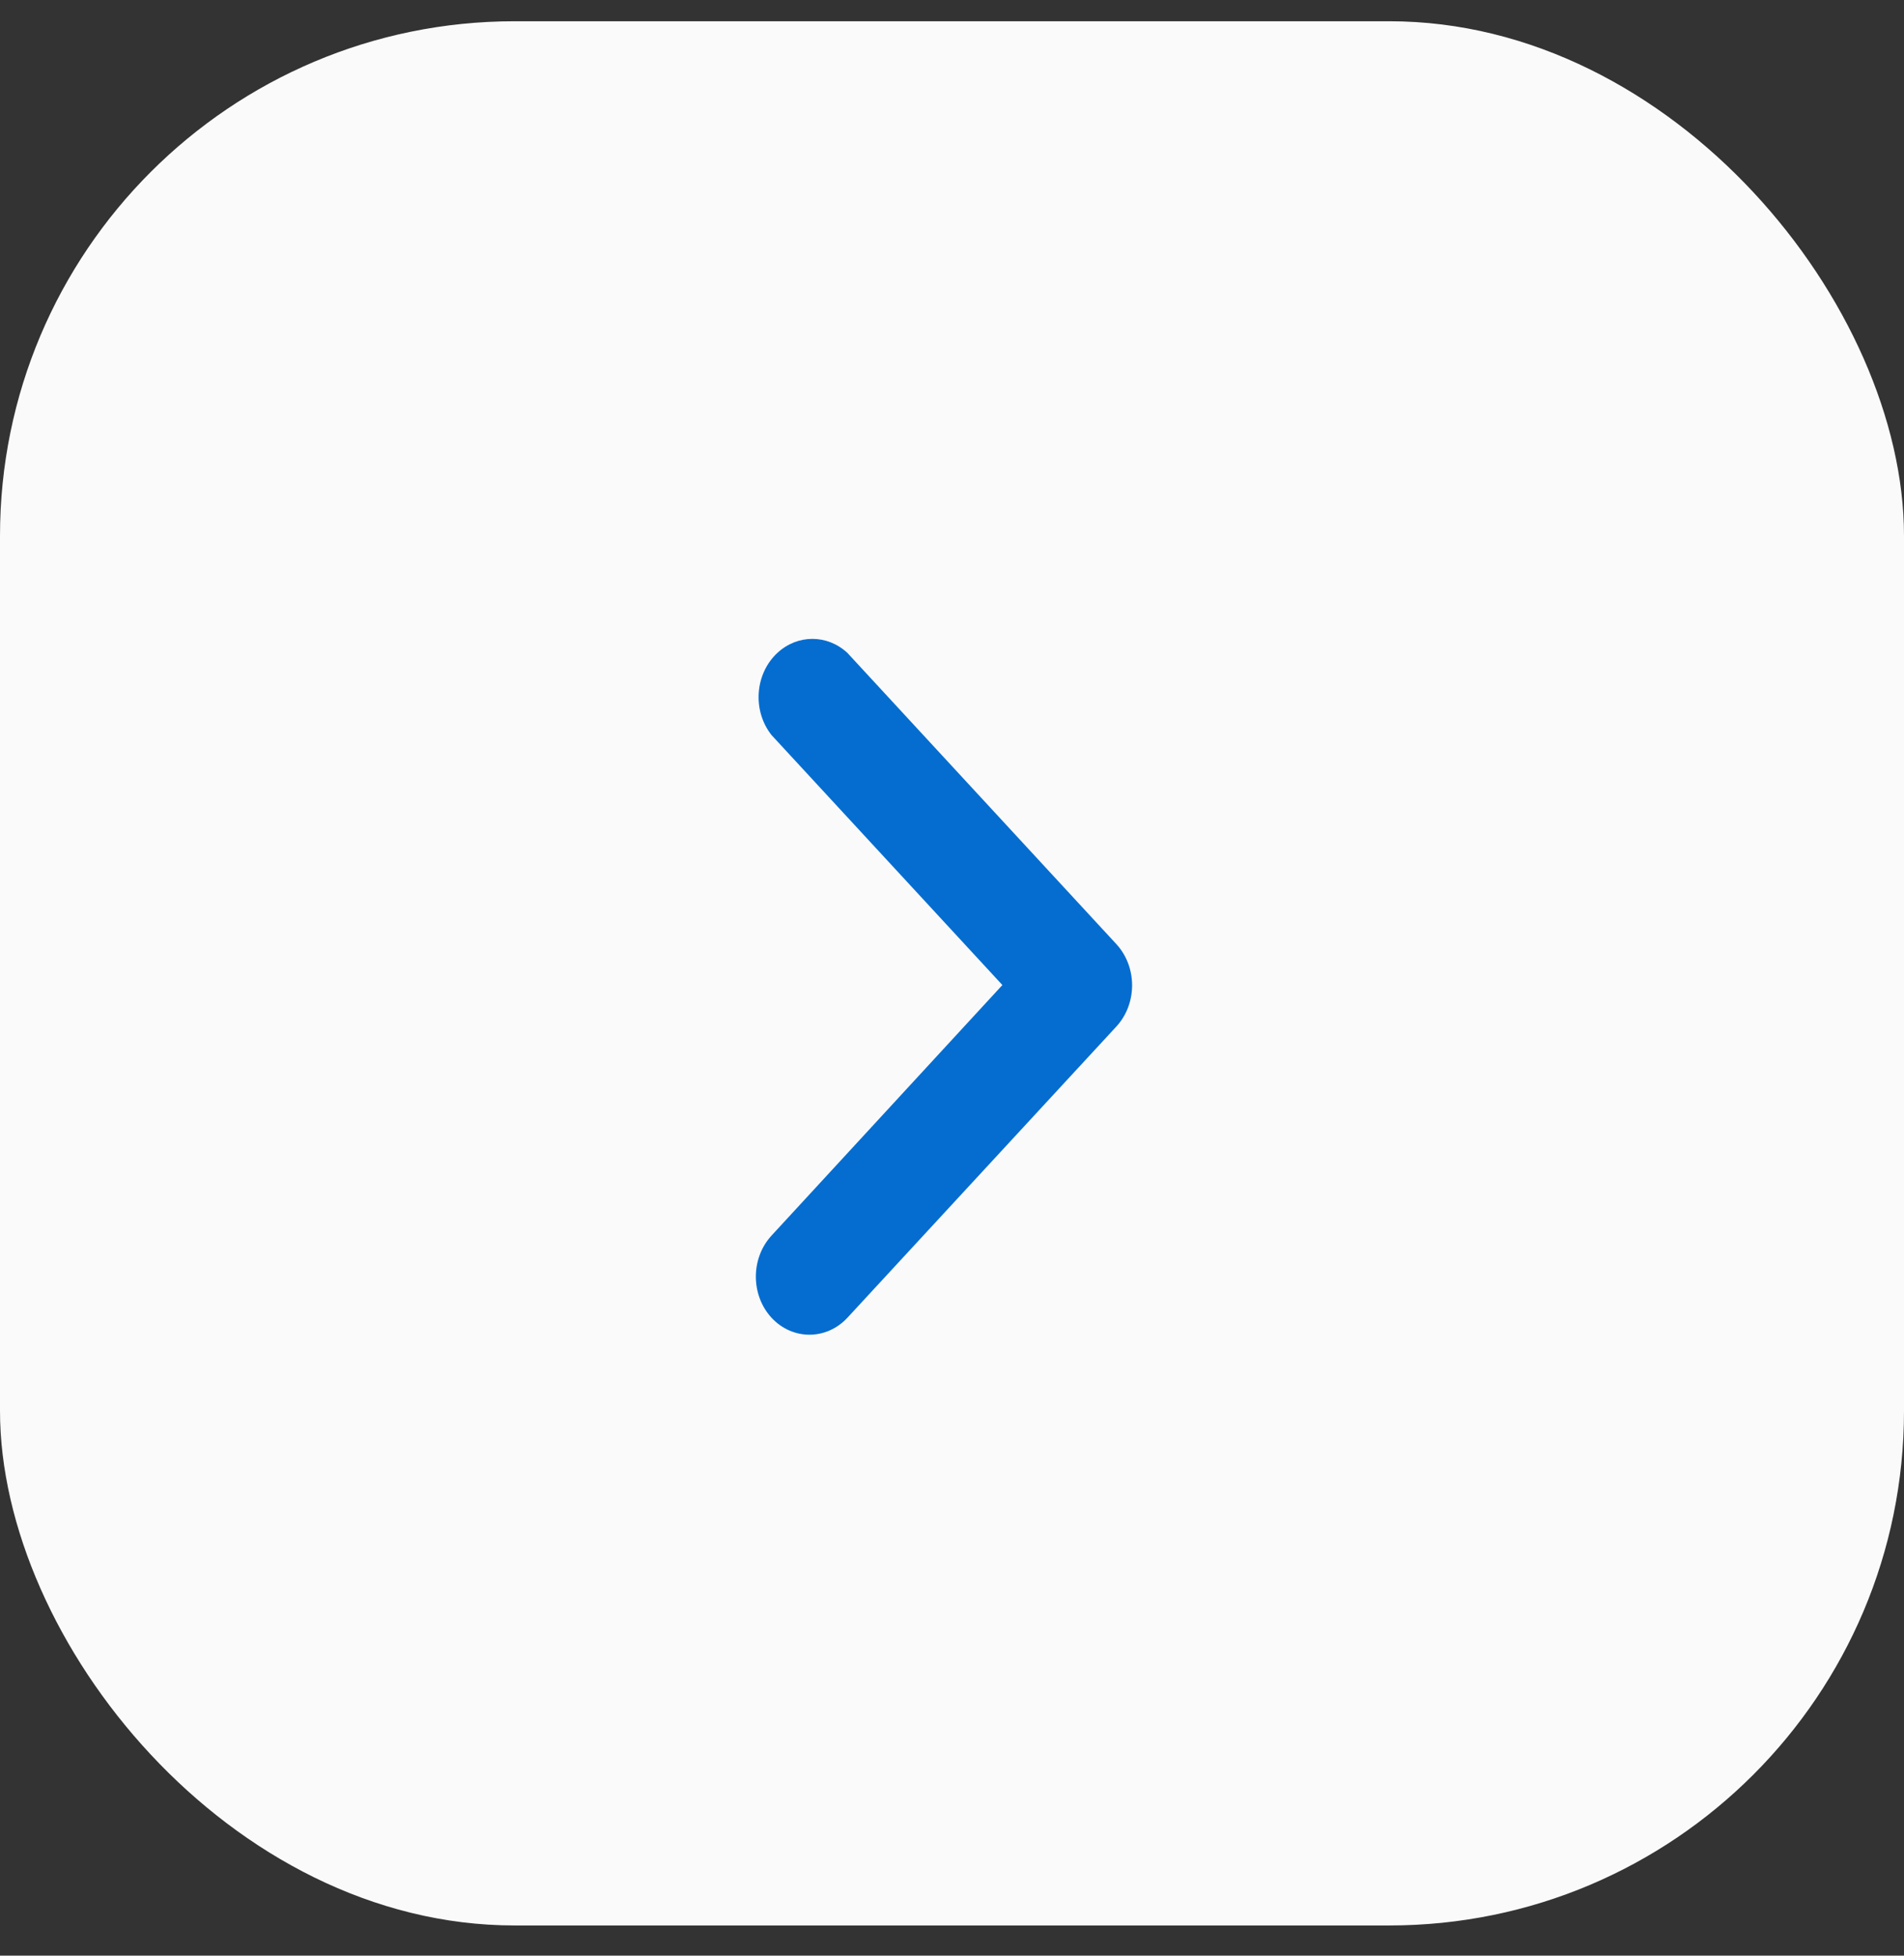 <svg width="37" height="38" viewBox="0 0 37 38" fill="none" xmlns="http://www.w3.org/2000/svg">
<rect x="0" y="0" width="37" height="38" fill="#333333" stroke="none"/>
<rect x="37" y="37.413" width="37" height="37" rx="10" transform="rotate(-180 37 37.413)" fill="#FAFAFA"/>
<path d="M16.467 25.605L21.696 19.944C22.101 19.502 22.101 18.789 21.696 18.347L16.467 12.686C16.076 12.323 15.498 12.323 15.107 12.686C14.669 13.092 14.617 13.808 14.993 14.283L19.479 19.14L14.993 24.008C14.587 24.45 14.587 25.163 14.993 25.605C15.401 26.044 16.059 26.044 16.467 25.605Z" fill="#056DD0"/>
</svg>
